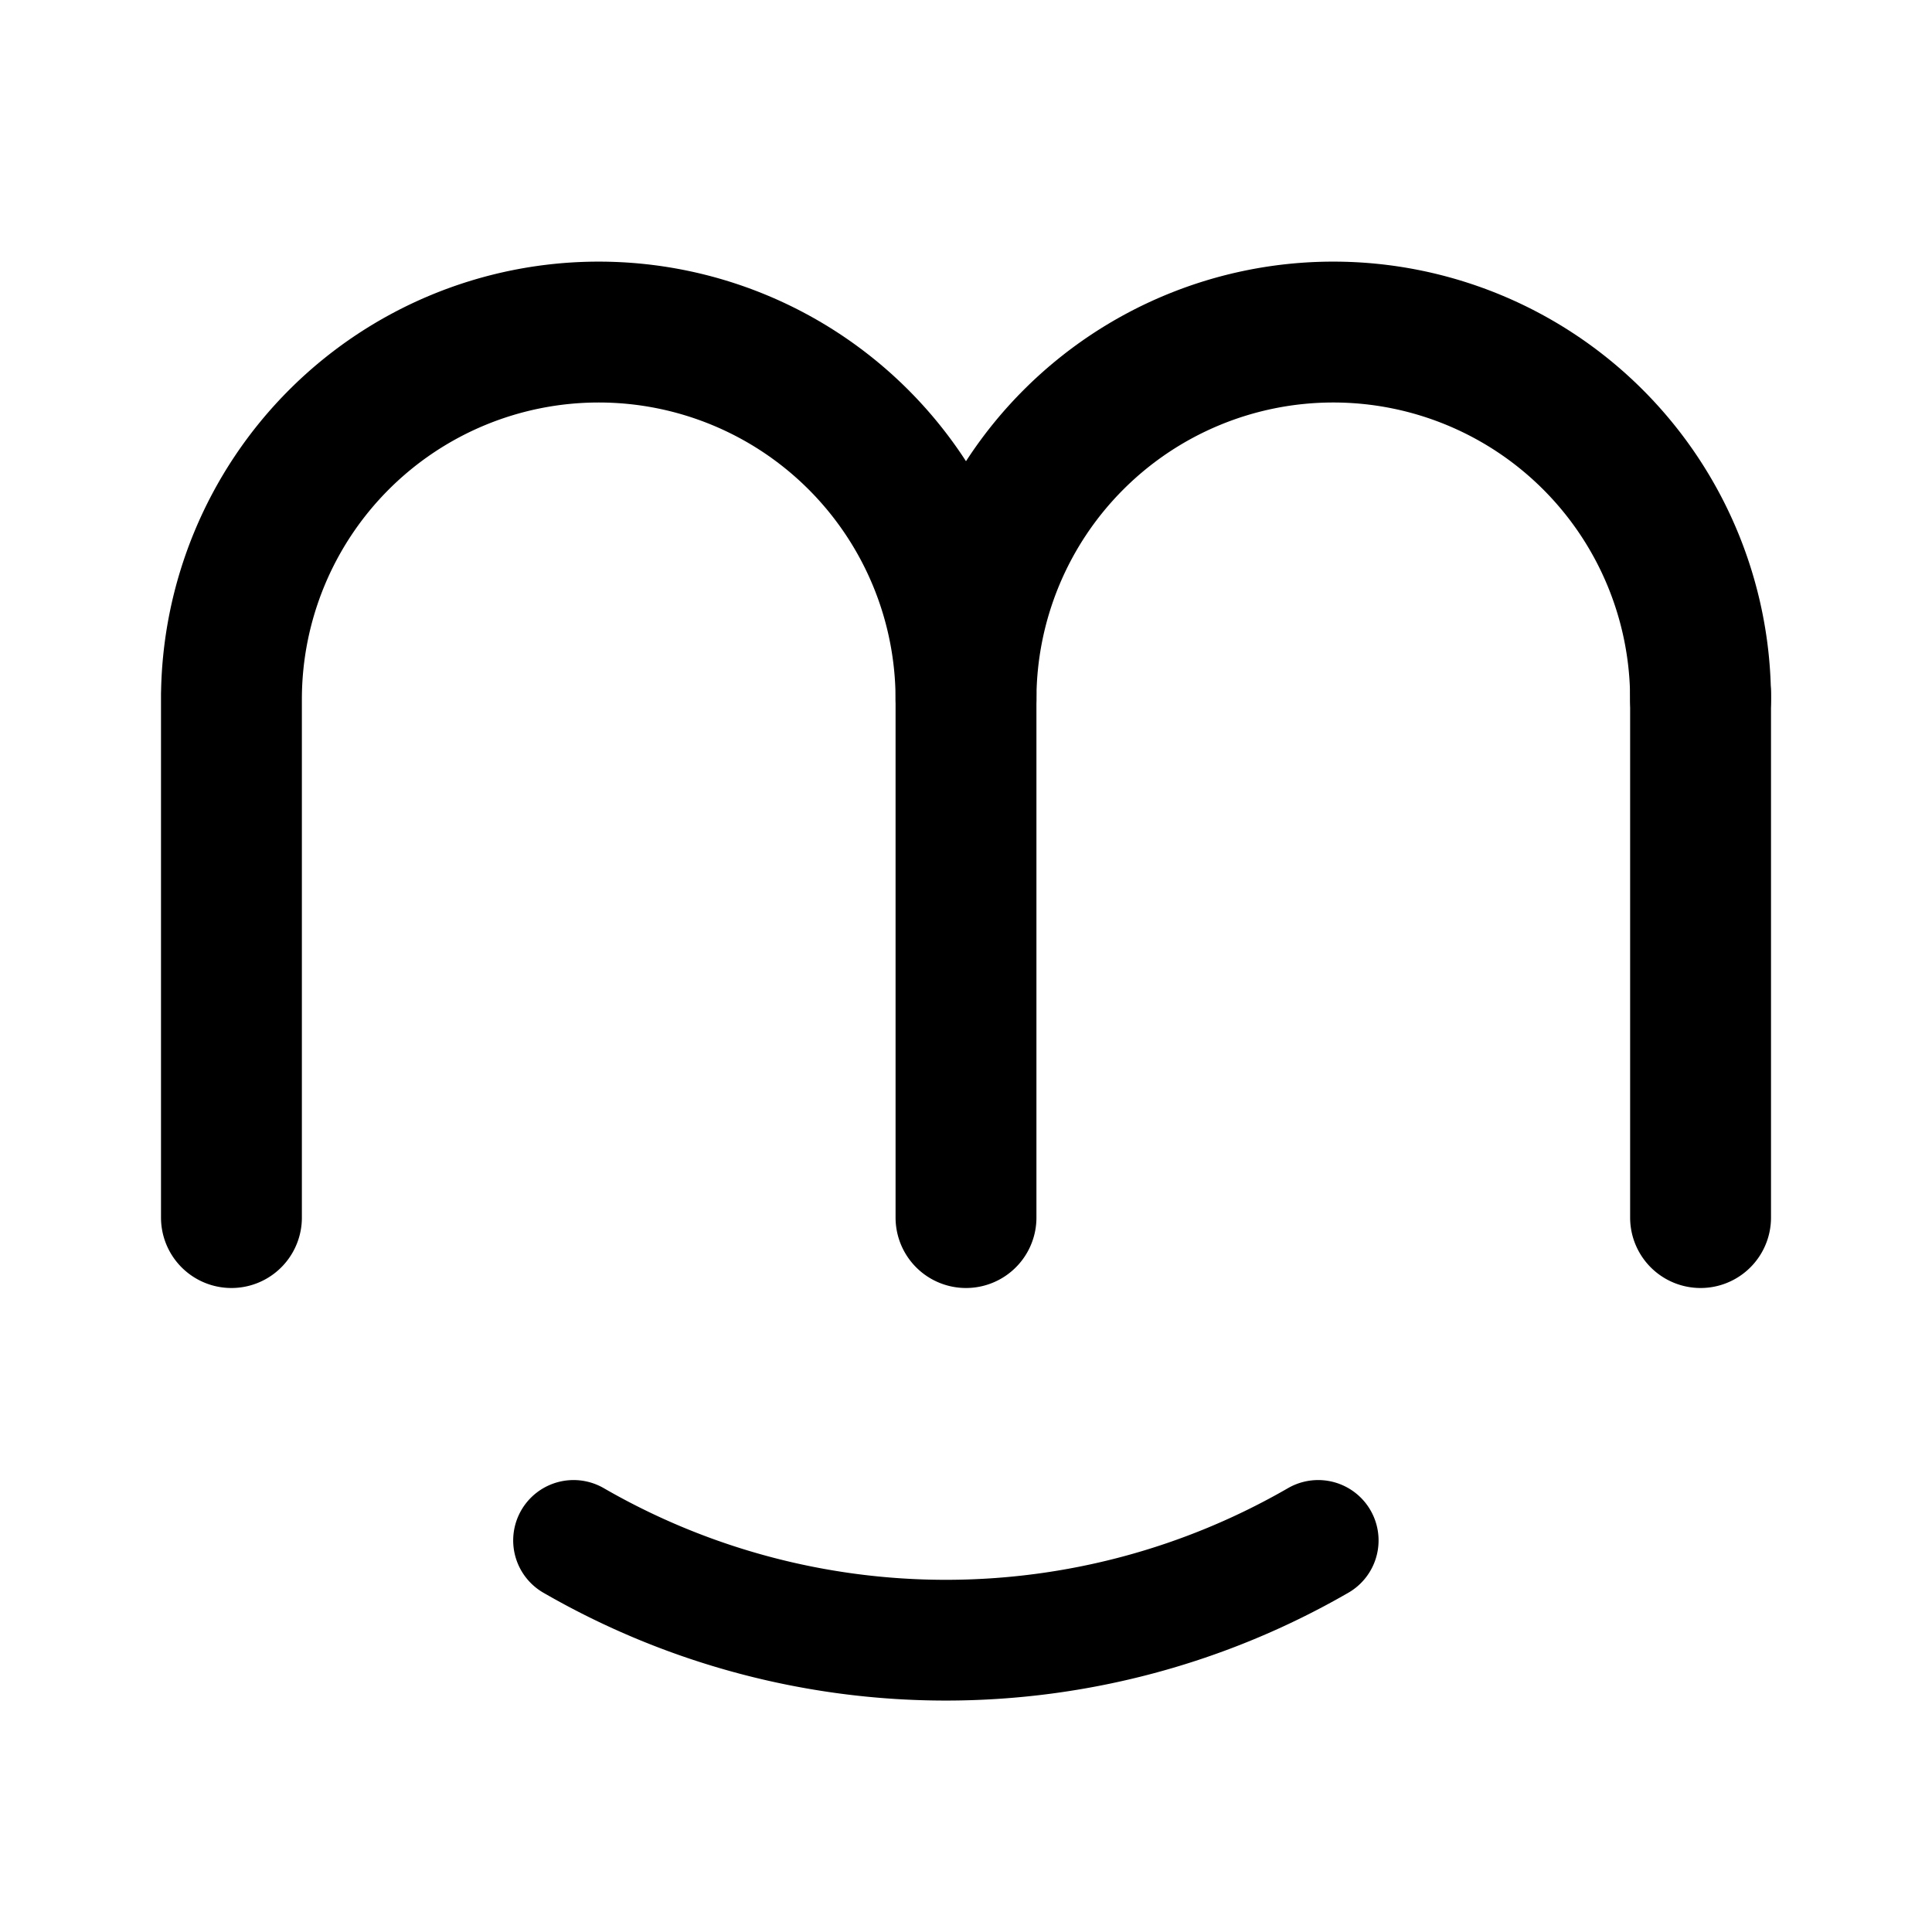 <svg xmlns="http://www.w3.org/2000/svg" width="192" height="192" fill="none"><path stroke="#000" stroke-linecap="round" stroke-linejoin="round" stroke-width="12" d="M57 153.086a74 74 0 0 0 74 0"/><path stroke="#000" stroke-linecap="round" stroke-linejoin="round" stroke-width="14" d="M23 69v52m146-52v52M96 69v52m0-51.5a36.5 36.5 0 1 0-73 0"/><path stroke="#000" stroke-linecap="round" stroke-linejoin="round" stroke-width="14" d="M169 69.5a36.5 36.5 0 0 0-10.691-25.81A36.5 36.5 0 0 0 96 69.5"/></svg>